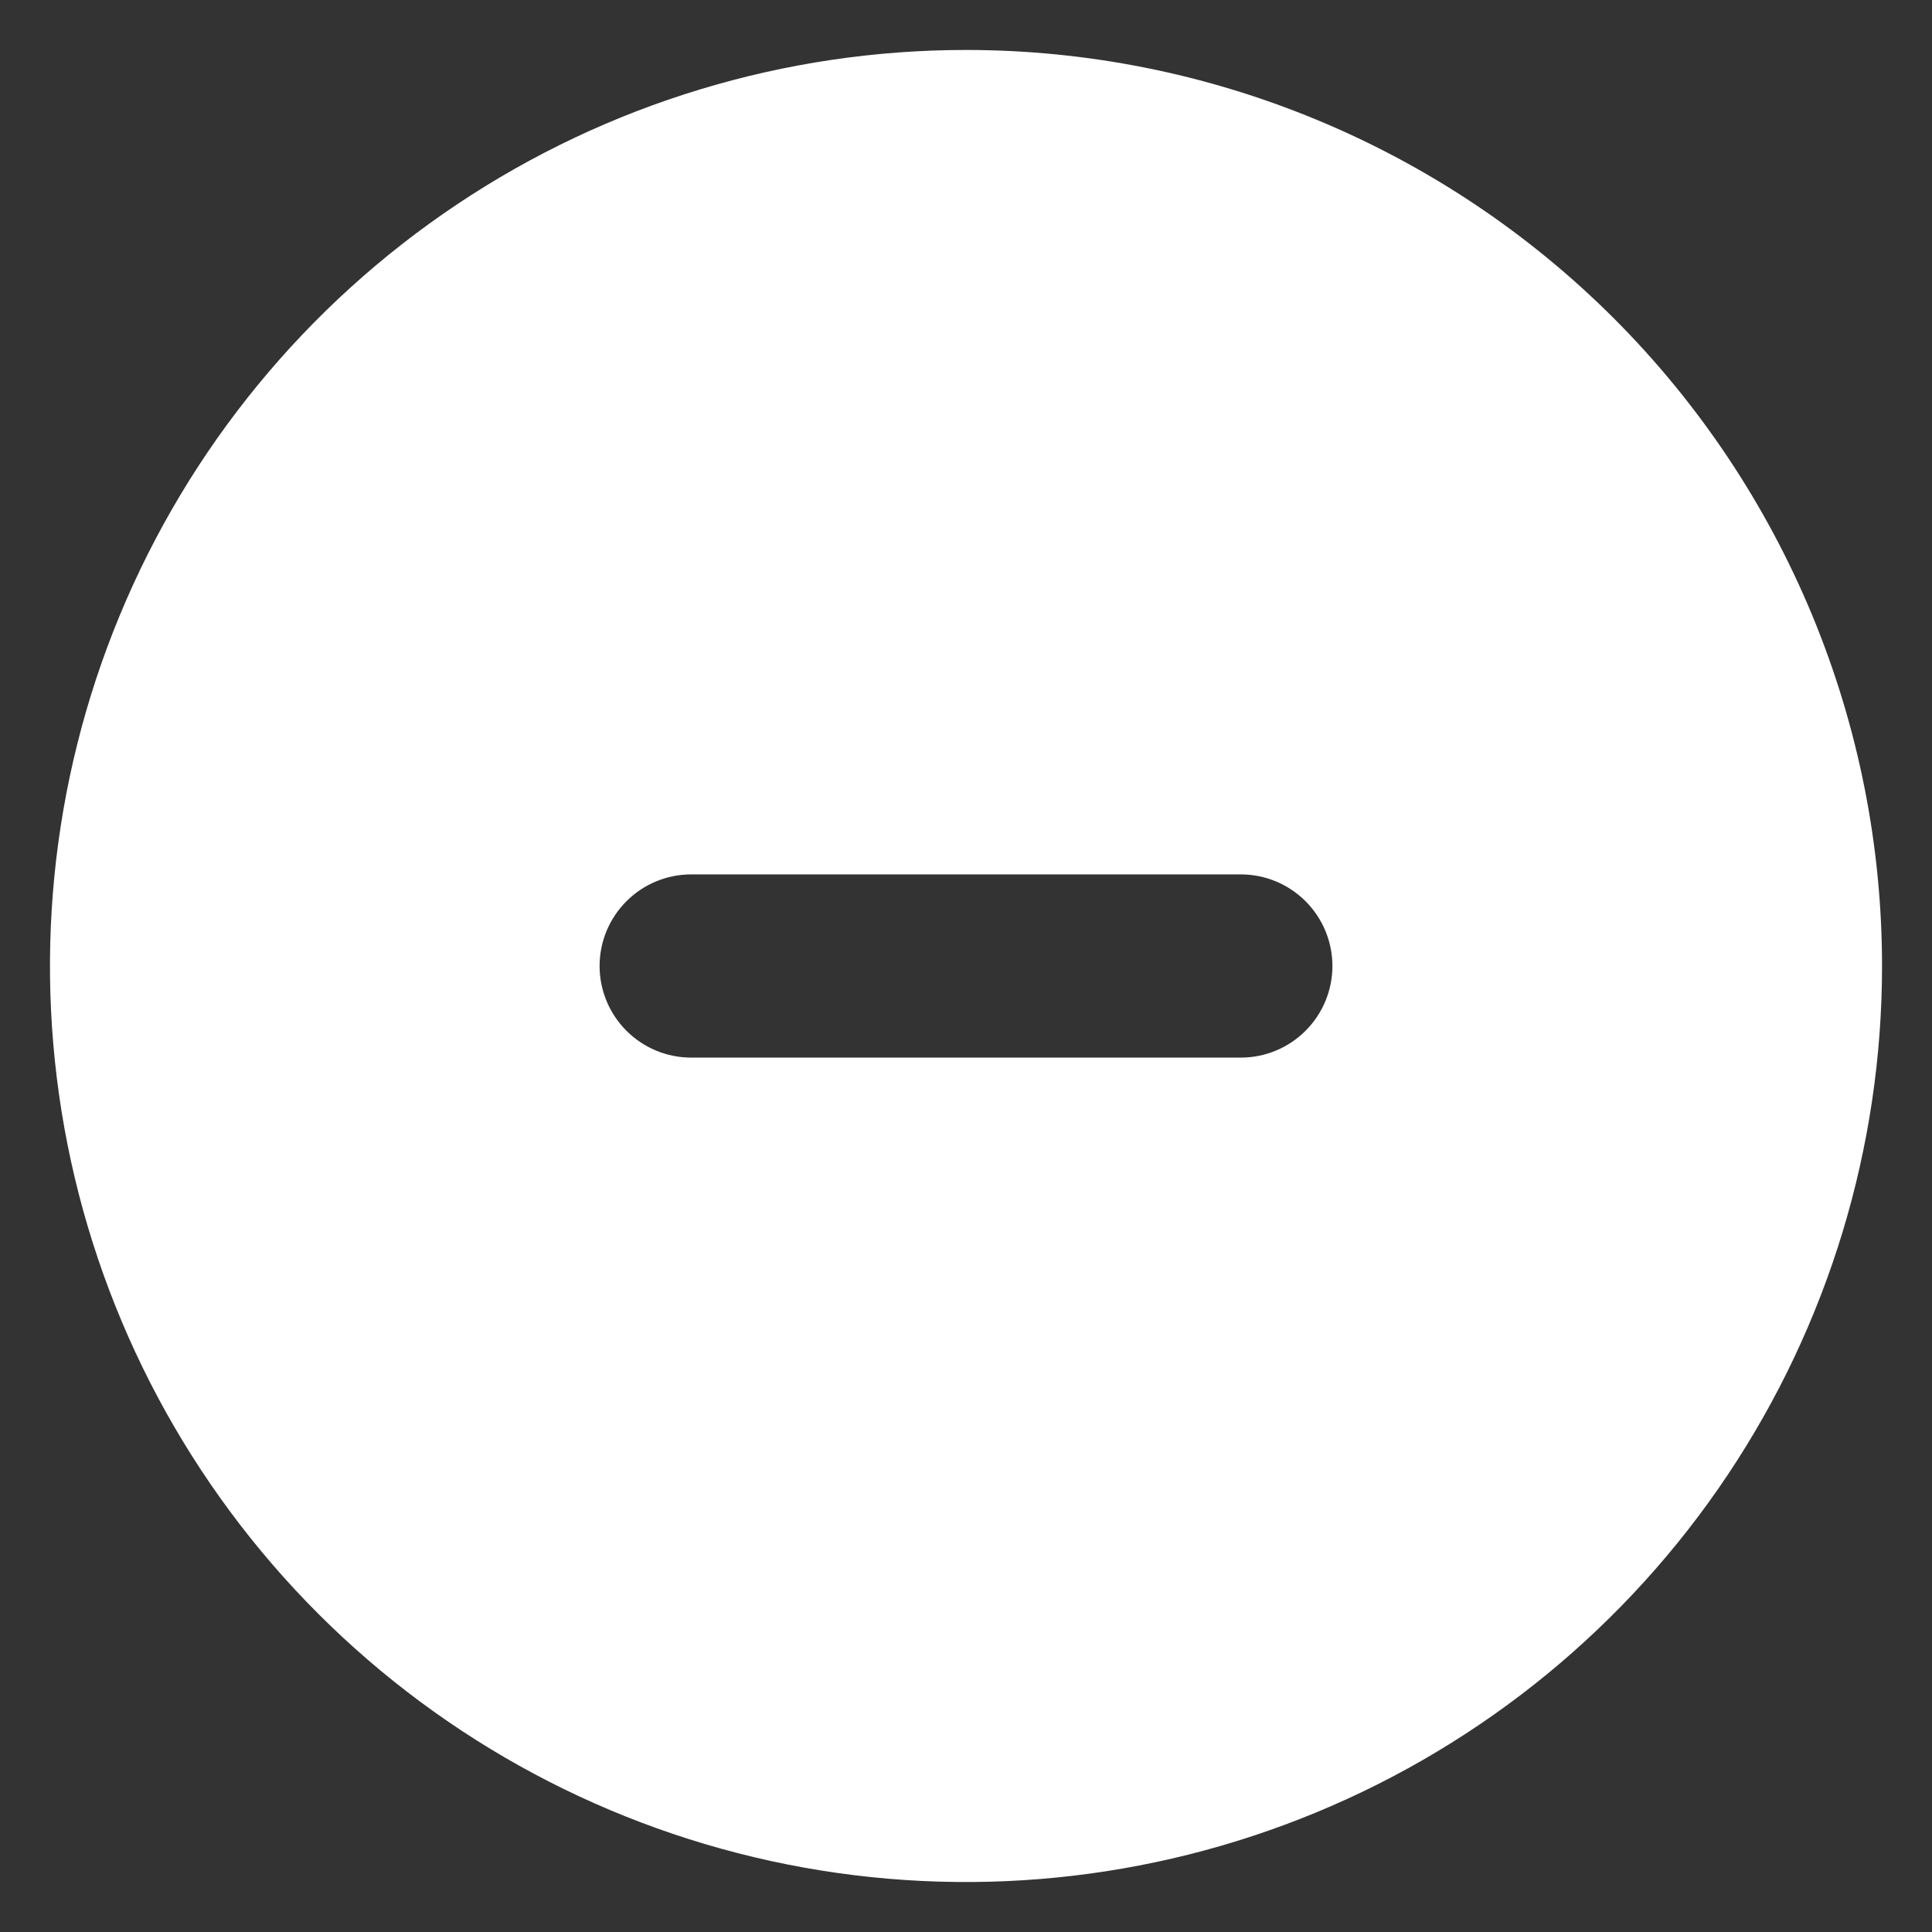 <svg width="29" height="29" viewBox="0 0 29 29" fill="none" xmlns="http://www.w3.org/2000/svg">
<rect x="0" y="0" width="29" height="29" fill="#333333" stroke="none"/>
<path d="M14.5 0.75C11.78 0.75 9.122 1.556 6.861 3.067C4.6 4.578 2.837 6.726 1.797 9.238C0.756 11.751 0.484 14.515 1.014 17.183C1.545 19.85 2.854 22.3 4.777 24.223C6.7 26.146 9.15 27.455 11.818 27.986C14.485 28.516 17.249 28.244 19.762 27.203C22.274 26.163 24.422 24.4 25.933 22.139C27.444 19.878 28.25 17.22 28.25 14.5C28.25 12.694 27.894 10.906 27.203 9.238C26.512 7.57 25.5 6.054 24.223 4.777C22.946 3.5 21.43 2.488 19.762 1.797C18.094 1.106 16.306 0.75 14.5 0.75ZM18.625 15.875H10.375C10.01 15.875 9.661 15.73 9.403 15.472C9.145 15.214 9 14.865 9 14.5C9 14.135 9.145 13.786 9.403 13.528C9.661 13.27 10.01 13.125 10.375 13.125H18.625C18.99 13.125 19.339 13.27 19.597 13.528C19.855 13.786 20 14.135 20 14.5C20 14.865 19.855 15.214 19.597 15.472C19.339 15.73 18.99 15.875 18.625 15.875Z" fill="white"/>
</svg>
